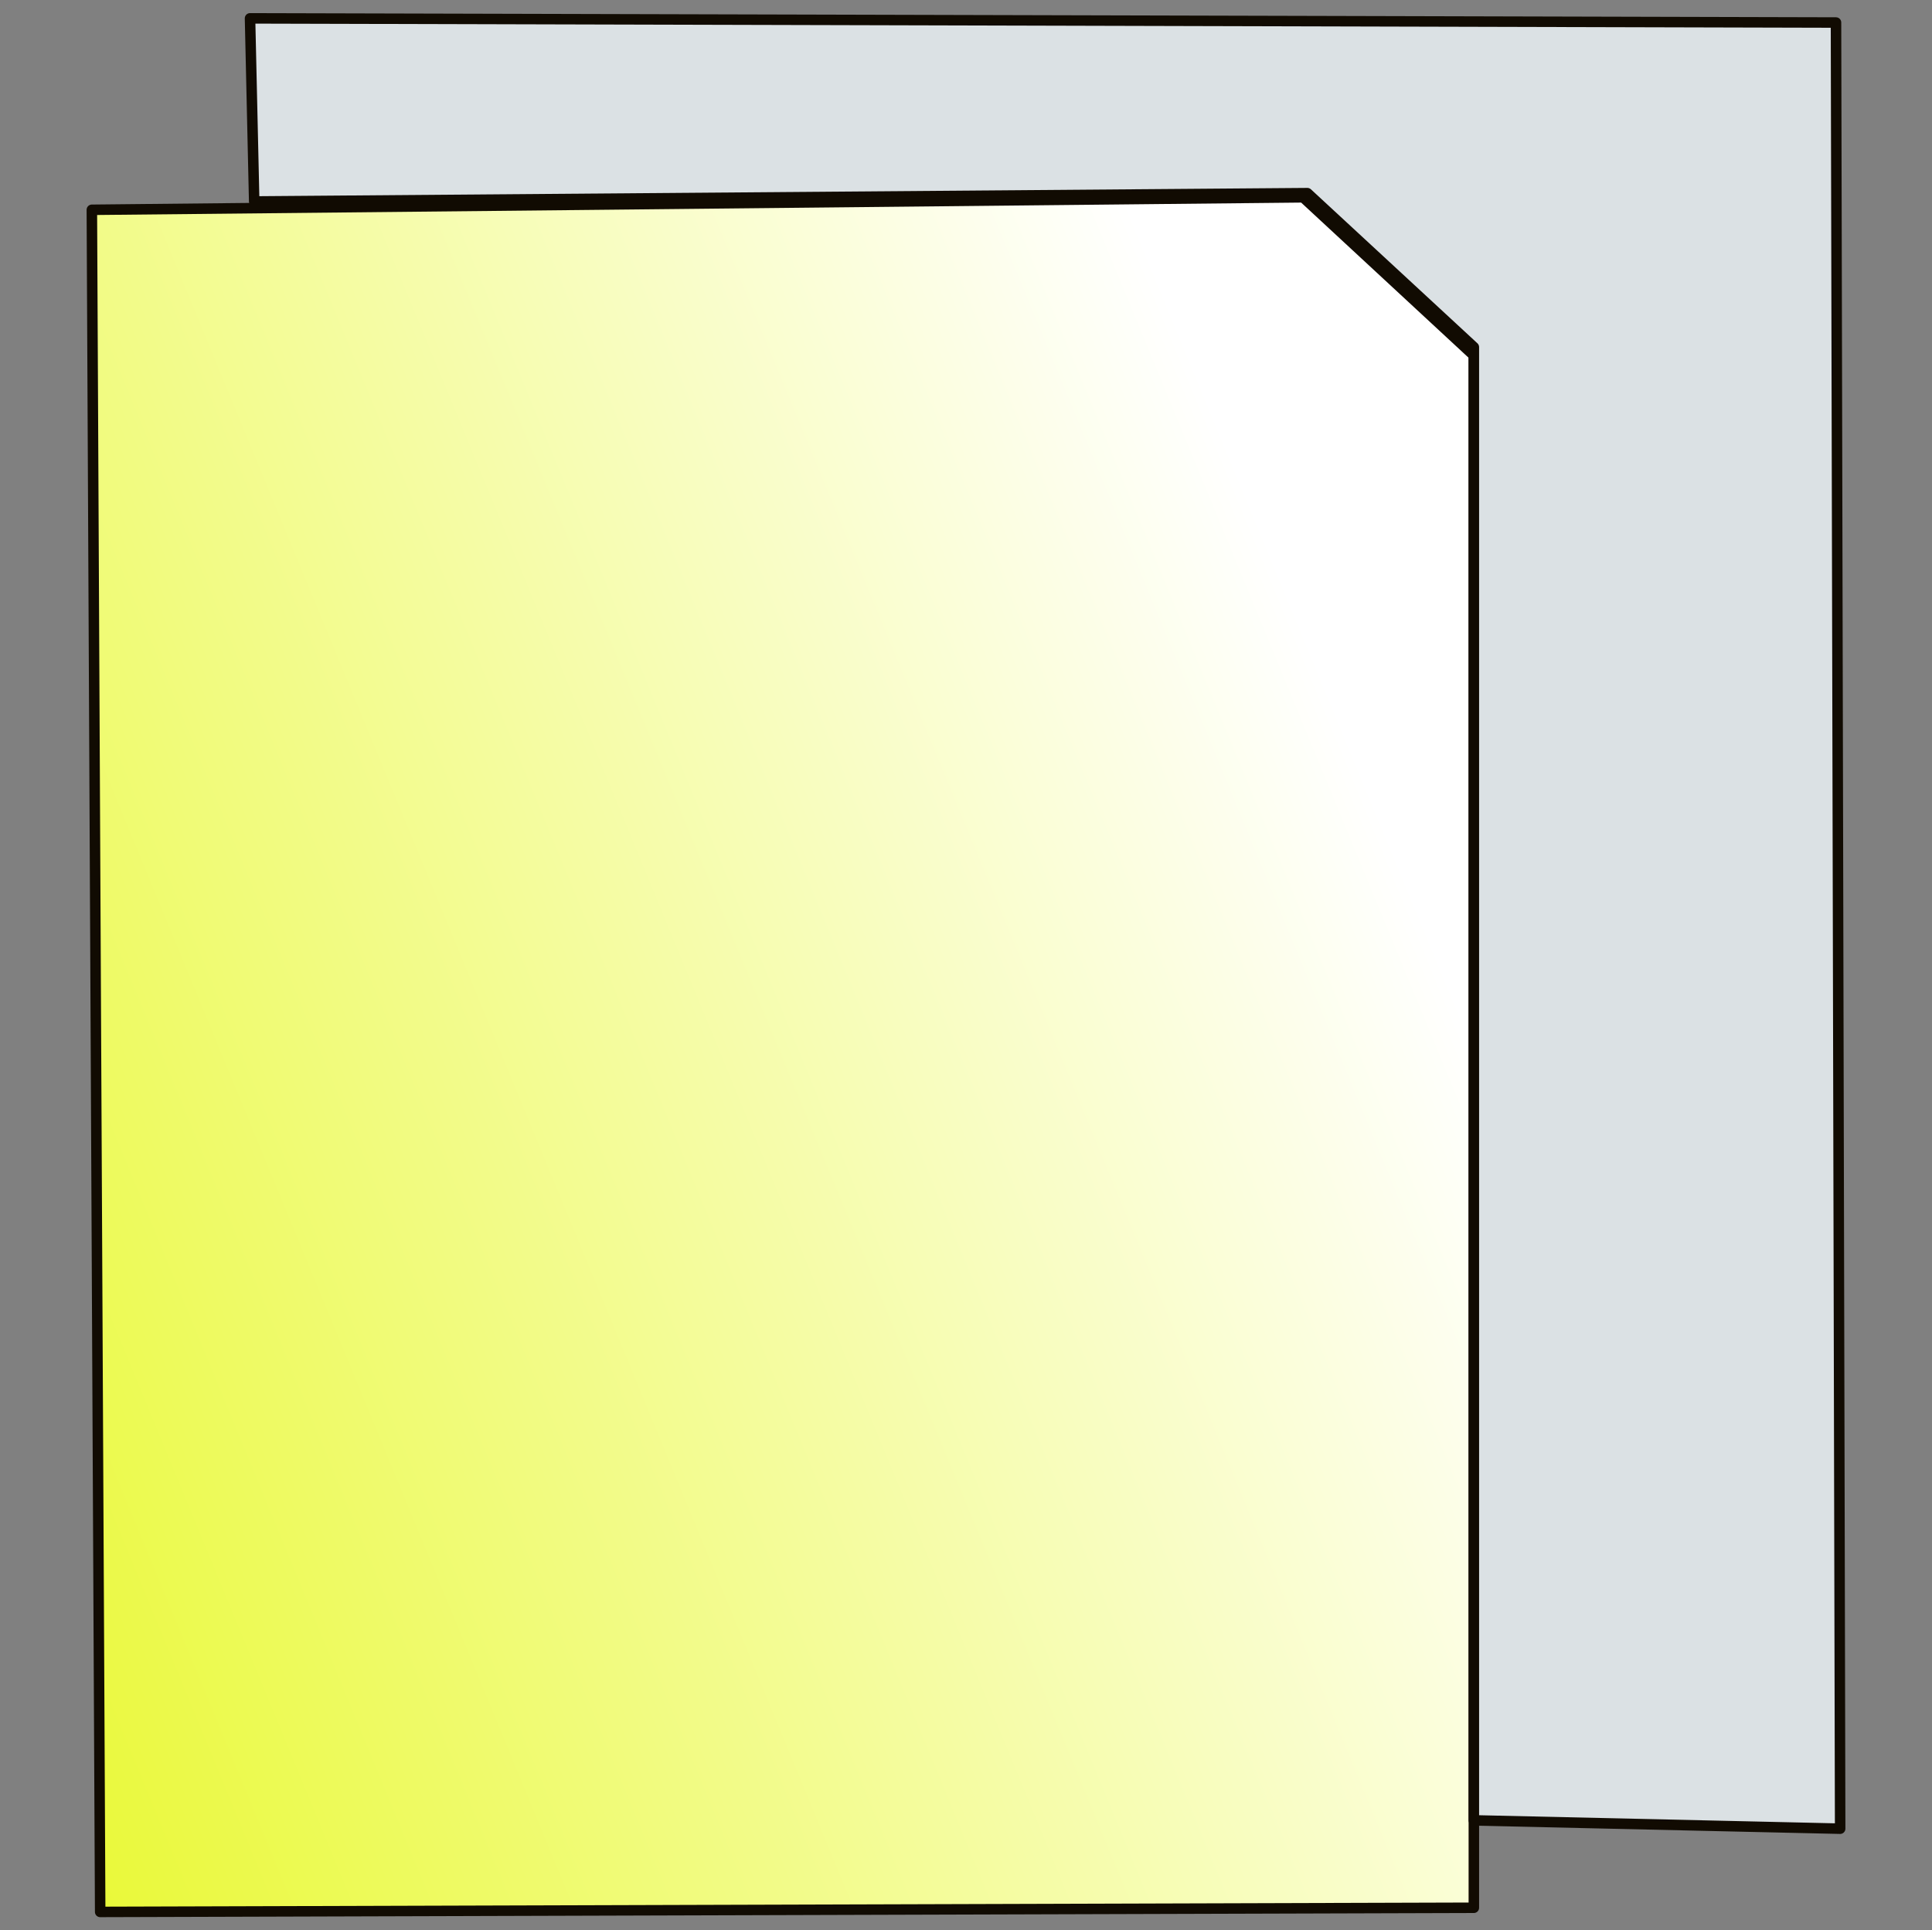 <?xml version="1.0" encoding="UTF-8" standalone="no"?>
<!-- Created with Inkscape (http://www.inkscape.org/) -->

<svg
   xmlns:dc="http://purl.org/dc/elements/1.1/"
   xmlns:cc="http://creativecommons.org/ns#"
   xmlns:rdf="http://www.w3.org/1999/02/22-rdf-syntax-ns#"
   xmlns:svg="http://www.w3.org/2000/svg"
   xmlns="http://www.w3.org/2000/svg"
   xmlns:xlink="http://www.w3.org/1999/xlink"
   xmlns:sodipodi="http://sodipodi.sourceforge.net/DTD/sodipodi-0.dtd"
   xmlns:inkscape="http://www.inkscape.org/namespaces/inkscape"
   width="735.969"
   height="735.502"
   id="svg3317"
   version="1.1"
   inkscape:version="0.48.4 r9939"
   sodipodi:docname="copy.svg">
  <rect width="100%" height="100%" fill="#808080" stroke="none"/>
  <defs
     id="defs3319">
    <linearGradient
       id="linearGradient3752">
      <stop
         style="stop-color:#e3f700;stop-opacity:1;"
         offset="0"
         id="stop3754" />
      <stop
         style="stop-color:#ffffff;stop-opacity:1;"
         offset="1"
         id="stop3756" />
    </linearGradient>
    <linearGradient
       inkscape:collect="always"
       xlink:href="#linearGradient3752"
       id="linearGradient3758"
       x1="-164.997"
       y1="862.647"
       x2="562.598"
       y2="562.647"
       gradientUnits="userSpaceOnUse" />
  </defs>
  <sodipodi:namedview
     id="base"
     pagecolor="#ffffff"
     bordercolor="#666666"
     borderopacity="1.0"
     inkscape:pageopacity="0.0"
     inkscape:pageshadow="2"
     inkscape:zoom="0.35"
     inkscape:cx="-609.87053"
     inkscape:cy="363.95032"
     inkscape:document-units="px"
     inkscape:current-layer="layer1"
     showgrid="false"
     inkscape:window-width="1440"
     inkscape:window-height="824"
     inkscape:window-x="0"
     inkscape:window-y="24"
     inkscape:window-maximized="1"
     fit-margin-top="5"
     fit-margin-left="33"
     fit-margin-right="33"
     fit-margin-bottom="5" />
  <g
     inkscape:label="Layer 1"
     inkscape:groupmode="layer"
     id="layer1"
     transform="translate(0.844,-160.81)">
    <path
       style="fill:url(#linearGradient3758);fill-opacity:1;stroke:#110b02;stroke-width:4;stroke-linecap:butt;stroke-linejoin:round;stroke-miterlimit:4;stroke-opacity:1;stroke-dasharray:none"
       d="m 37.318,889.301 523.28,-1.586 0,-591.466 -65.014,-60.257 -461.438,4.757 z"
       id="path4964"
       inkscape:connector-curvature="0"
       sodipodi:nodetypes="cccccc" />
    <path
       style="fill:#dbe1e4;fill-opacity:1;stroke:#110b02;stroke-width:4;stroke-linecap:butt;stroke-linejoin:round;stroke-miterlimit:4;stroke-opacity:1;stroke-dasharray:none"
       d="m 95.988,237.579 -1.586,-69.771 604.151,1.586 1.586,688.193 -139.541,-3.171 0,-561.337 -63.428,-58.671 z"
       id="path4966"
       inkscape:connector-curvature="0" />
  </g>
</svg>
